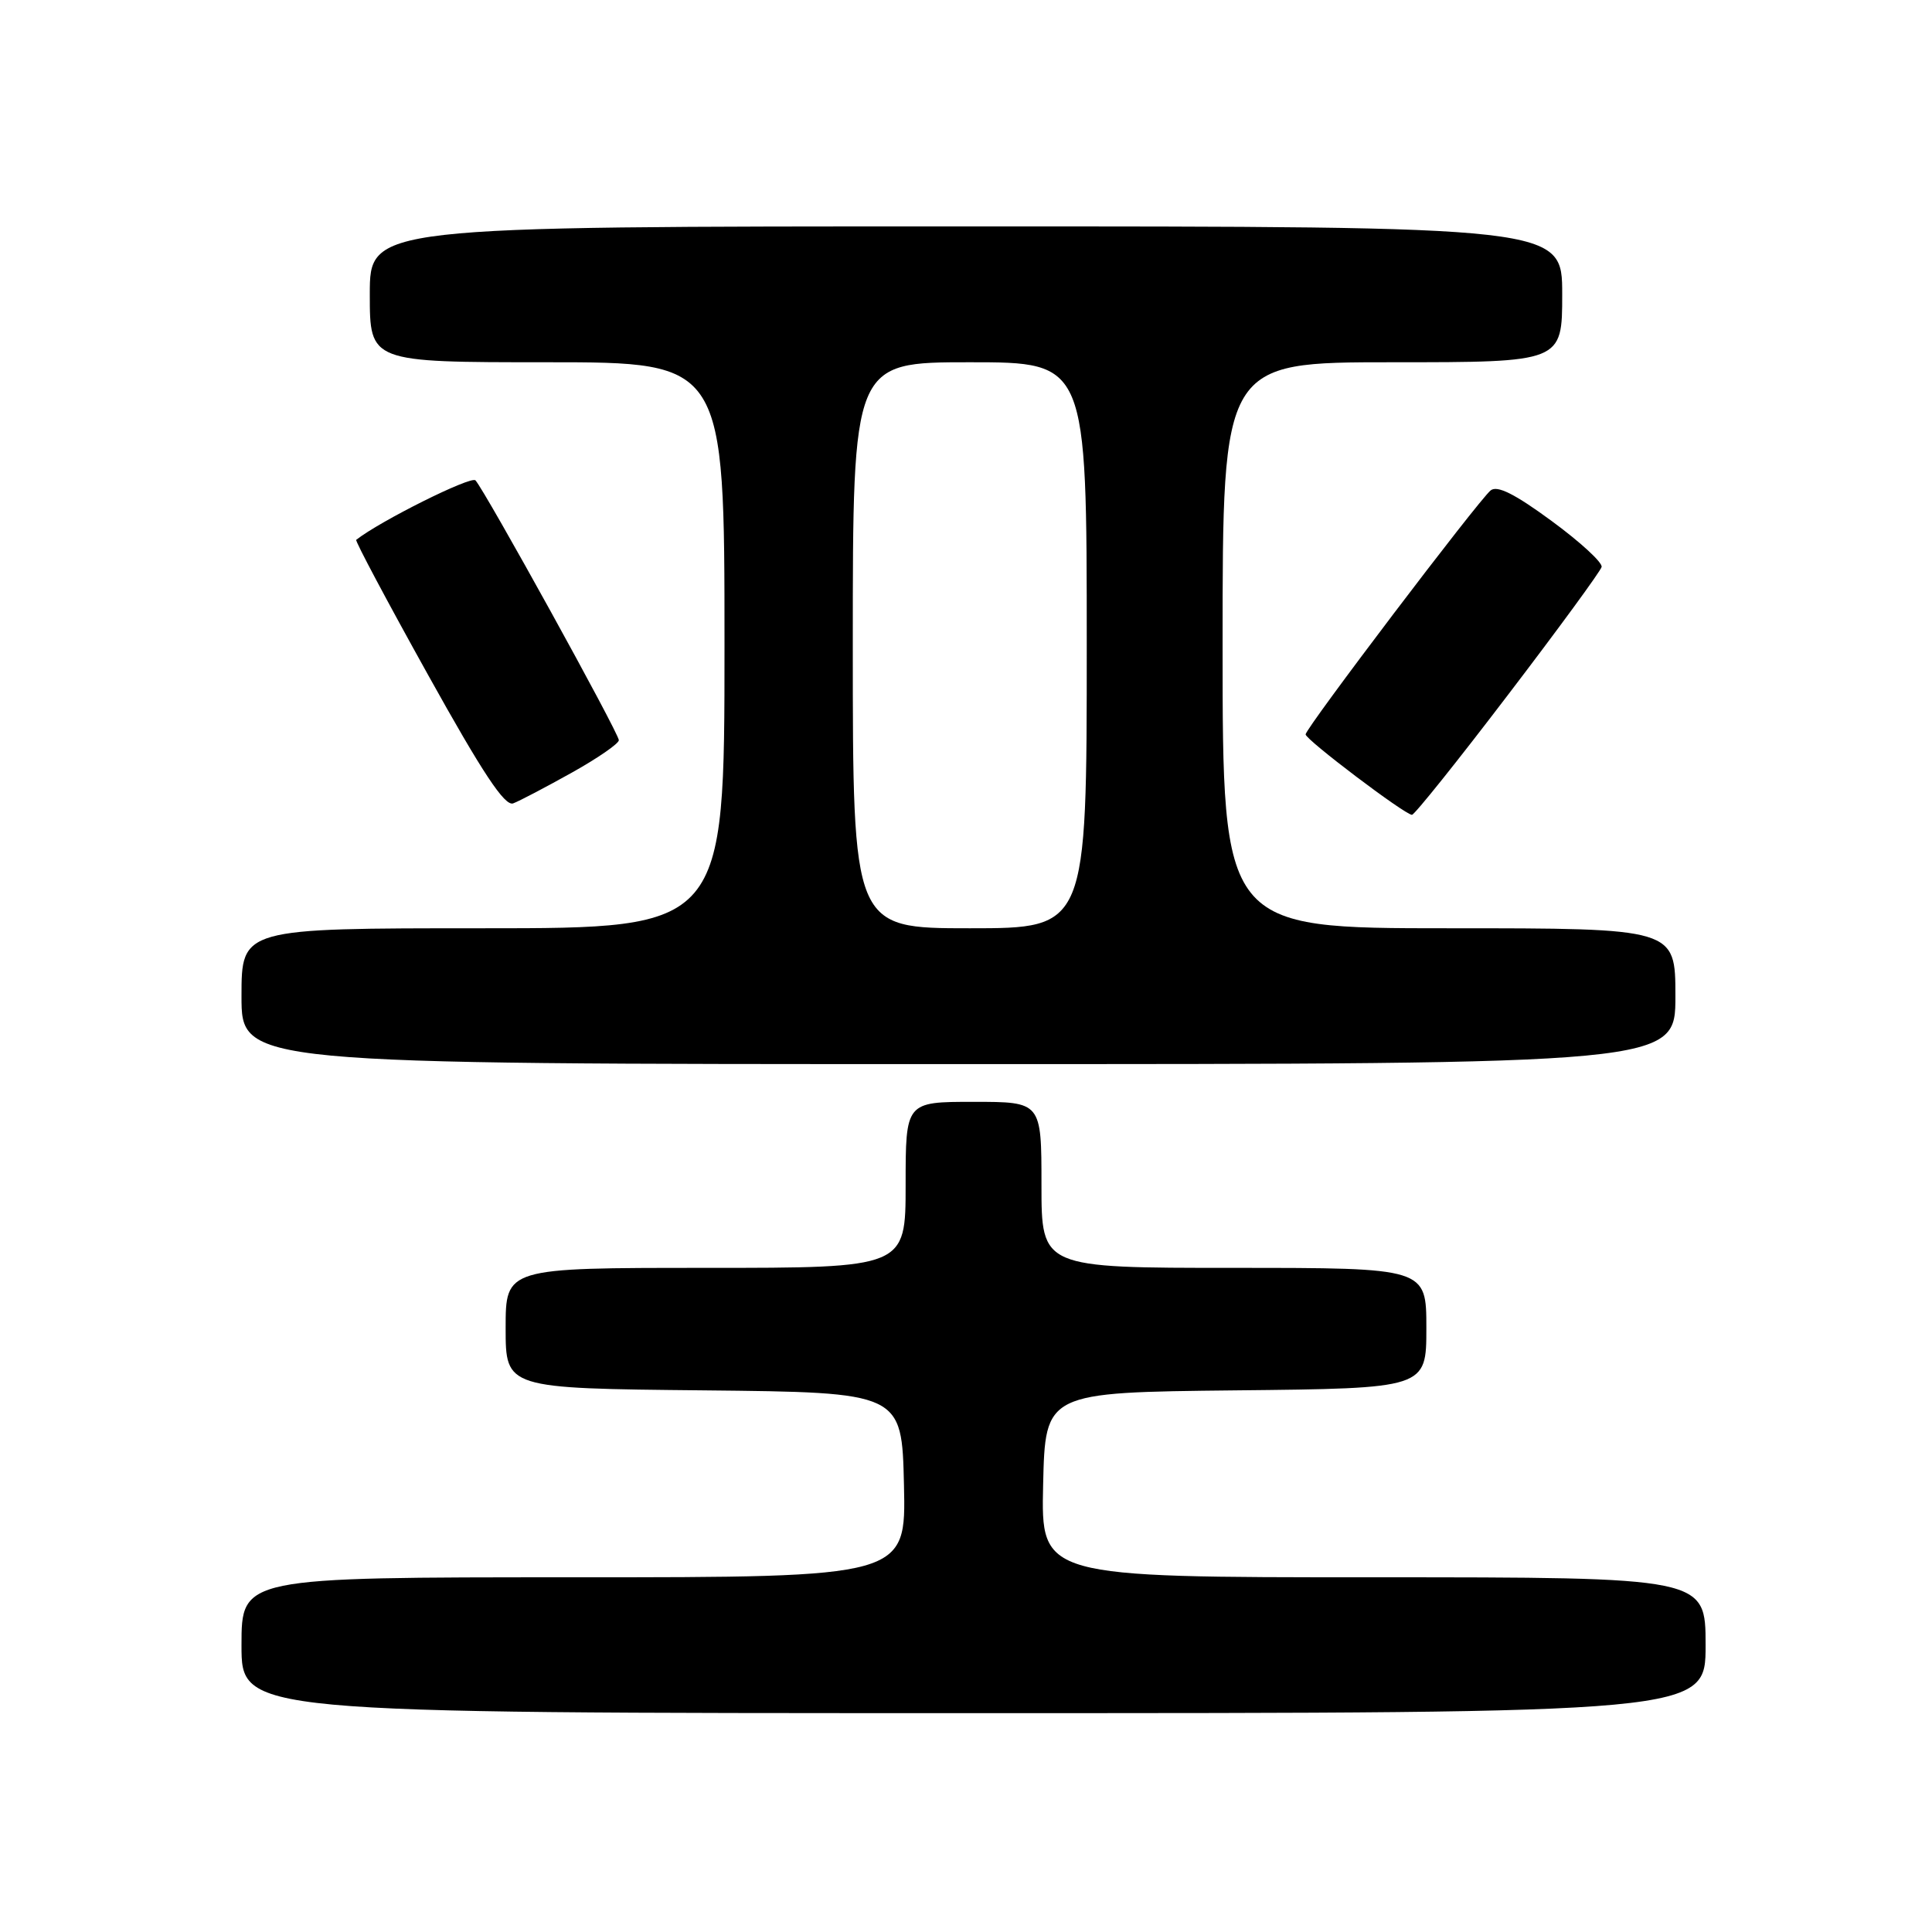 <?xml version="1.0" encoding="UTF-8" standalone="no"?>
<!DOCTYPE svg PUBLIC "-//W3C//DTD SVG 1.1//EN" "http://www.w3.org/Graphics/SVG/1.1/DTD/svg11.dtd" >
<svg xmlns="http://www.w3.org/2000/svg" xmlns:xlink="http://www.w3.org/1999/xlink" version="1.1" viewBox="0 0 256 256">
 <g >
 <path fill="currentColor"
d=" M 226.00 218.00 C 226.00 209.00 226.00 209.00 181.97 209.00 C 137.94 209.00 137.94 209.00 138.22 196.75 C 138.50 184.50 138.50 184.50 163.75 184.23 C 189.00 183.97 189.00 183.97 189.00 175.98 C 189.00 168.00 189.00 168.00 163.50 168.00 C 138.00 168.00 138.00 168.00 138.00 157.00 C 138.00 146.00 138.00 146.00 129.00 146.00 C 120.00 146.00 120.00 146.00 120.00 157.00 C 120.00 168.00 120.00 168.00 93.50 168.00 C 67.00 168.00 67.00 168.00 67.00 175.98 C 67.00 183.97 67.00 183.97 93.25 184.23 C 119.50 184.50 119.50 184.50 119.78 196.75 C 120.06 209.00 120.06 209.00 76.03 209.00 C 32.00 209.00 32.00 209.00 32.00 218.00 C 32.00 227.00 32.00 227.00 129.00 227.00 C 226.00 227.00 226.00 227.00 226.00 218.00 Z  M 222.00 132.00 C 222.00 123.00 222.00 123.00 192.00 123.00 C 162.00 123.00 162.00 123.00 162.00 85.50 C 162.00 48.00 162.00 48.00 184.50 48.00 C 207.00 48.00 207.00 48.00 207.00 39.00 C 207.00 30.00 207.00 30.00 128.00 30.00 C 49.00 30.00 49.00 30.00 49.00 39.00 C 49.00 48.00 49.00 48.00 72.50 48.00 C 96.00 48.00 96.00 48.00 96.00 85.50 C 96.00 123.00 96.00 123.00 64.00 123.00 C 32.00 123.00 32.00 123.00 32.00 132.00 C 32.00 141.00 32.00 141.00 127.00 141.00 C 222.00 141.00 222.00 141.00 222.00 132.00 Z  M 199.81 92.08 C 206.49 83.33 212.07 75.70 212.22 75.13 C 212.38 74.56 209.40 71.82 205.61 69.04 C 200.70 65.43 198.37 64.27 197.51 64.99 C 195.84 66.38 173.00 96.49 173.00 97.31 C 173.00 98.01 186.09 107.91 187.09 107.97 C 187.42 107.98 193.14 100.84 199.81 92.08 Z  M 75.75 102.39 C 79.19 100.47 82.00 98.53 82.00 98.08 C 82.00 97.14 64.24 64.97 63.00 63.65 C 62.41 63.03 50.38 69.03 47.20 71.53 C 47.03 71.66 51.31 79.70 56.70 89.39 C 63.97 102.47 66.89 106.87 68.00 106.45 C 68.83 106.14 72.31 104.31 75.75 102.39 Z  M 113.00 85.50 C 113.00 48.00 113.00 48.00 128.50 48.00 C 144.00 48.00 144.00 48.00 144.00 85.50 C 144.00 123.00 144.00 123.00 128.50 123.00 C 113.00 123.00 113.00 123.00 113.00 85.50 Z "/>
</g>
</svg>